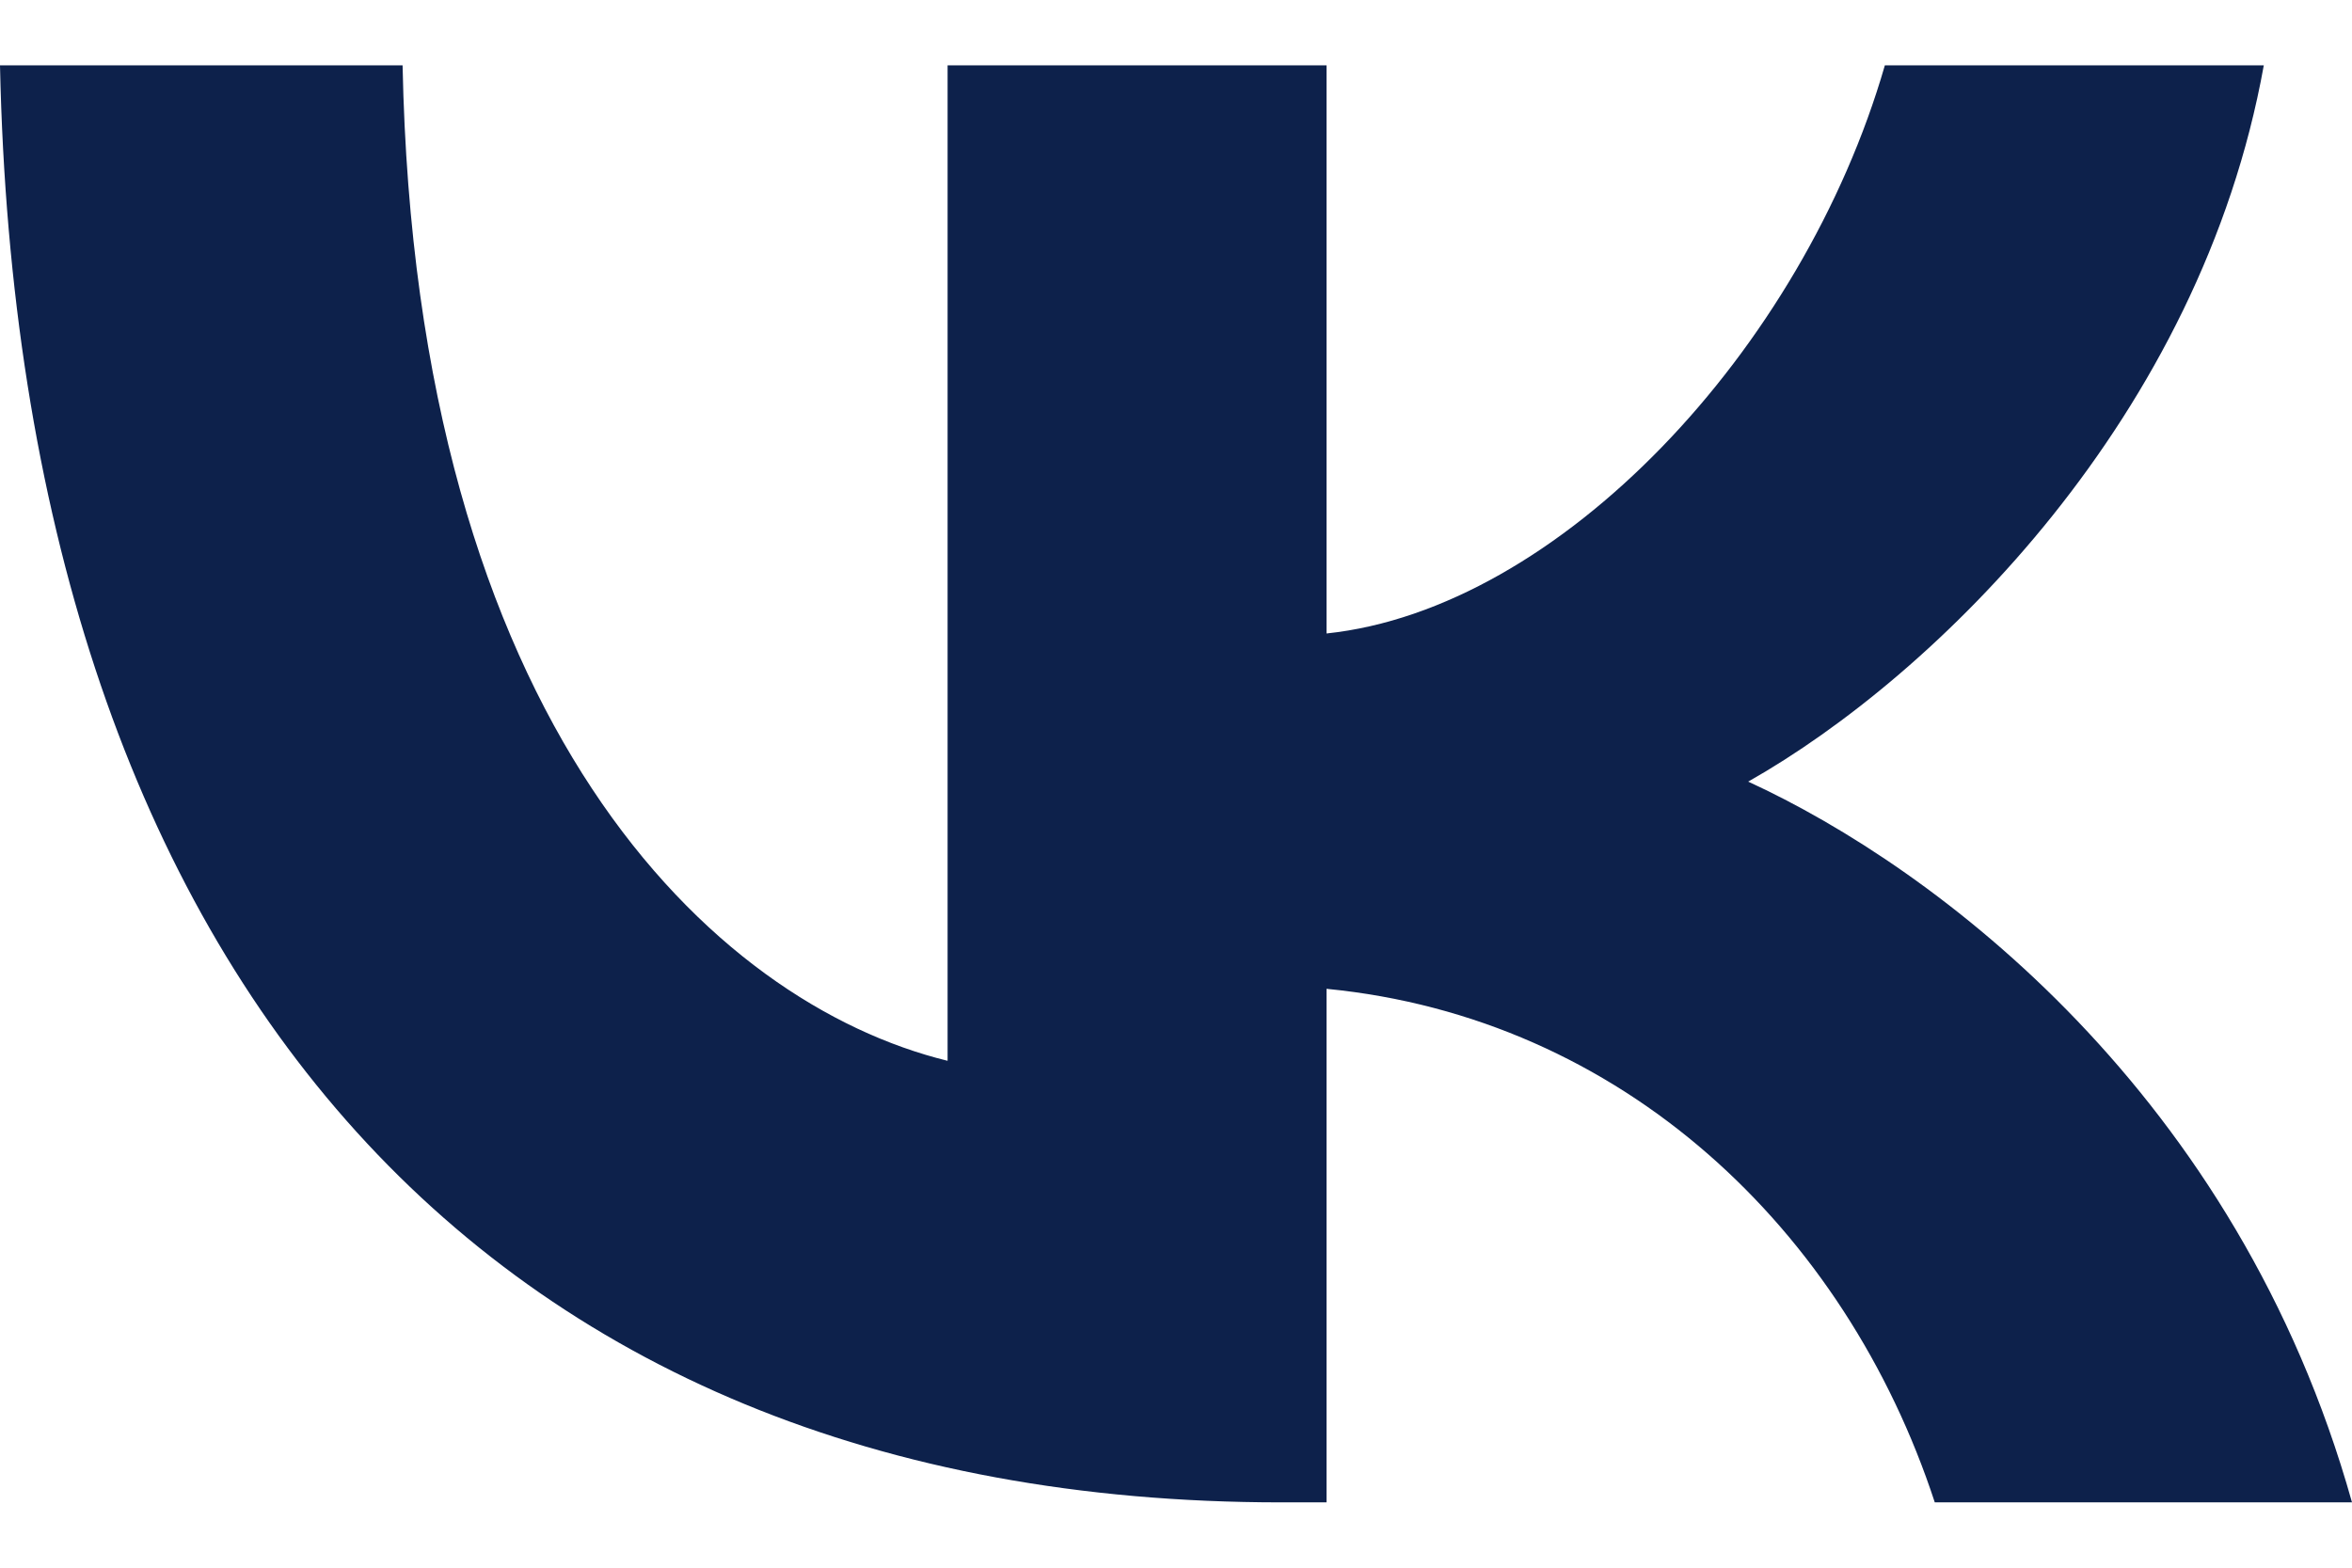 <svg width="18" height="12" viewBox="0 0 18 12" fill="none" xmlns="http://www.w3.org/2000/svg">
<path d="M9.804 11.5C3.654 11.5 0.146 7.371 0 0.5H3.081C3.182 5.543 5.453 7.679 7.252 8.12V0.5H10.152V4.849C11.929 4.662 13.795 2.68 14.425 0.5H17.325C16.842 3.187 14.818 5.169 13.379 5.983C14.818 6.644 17.123 8.373 18 11.5H14.807C14.121 9.408 12.412 7.789 10.152 7.569V11.5H9.804Z" fill="#0D214B"/>
</svg>
